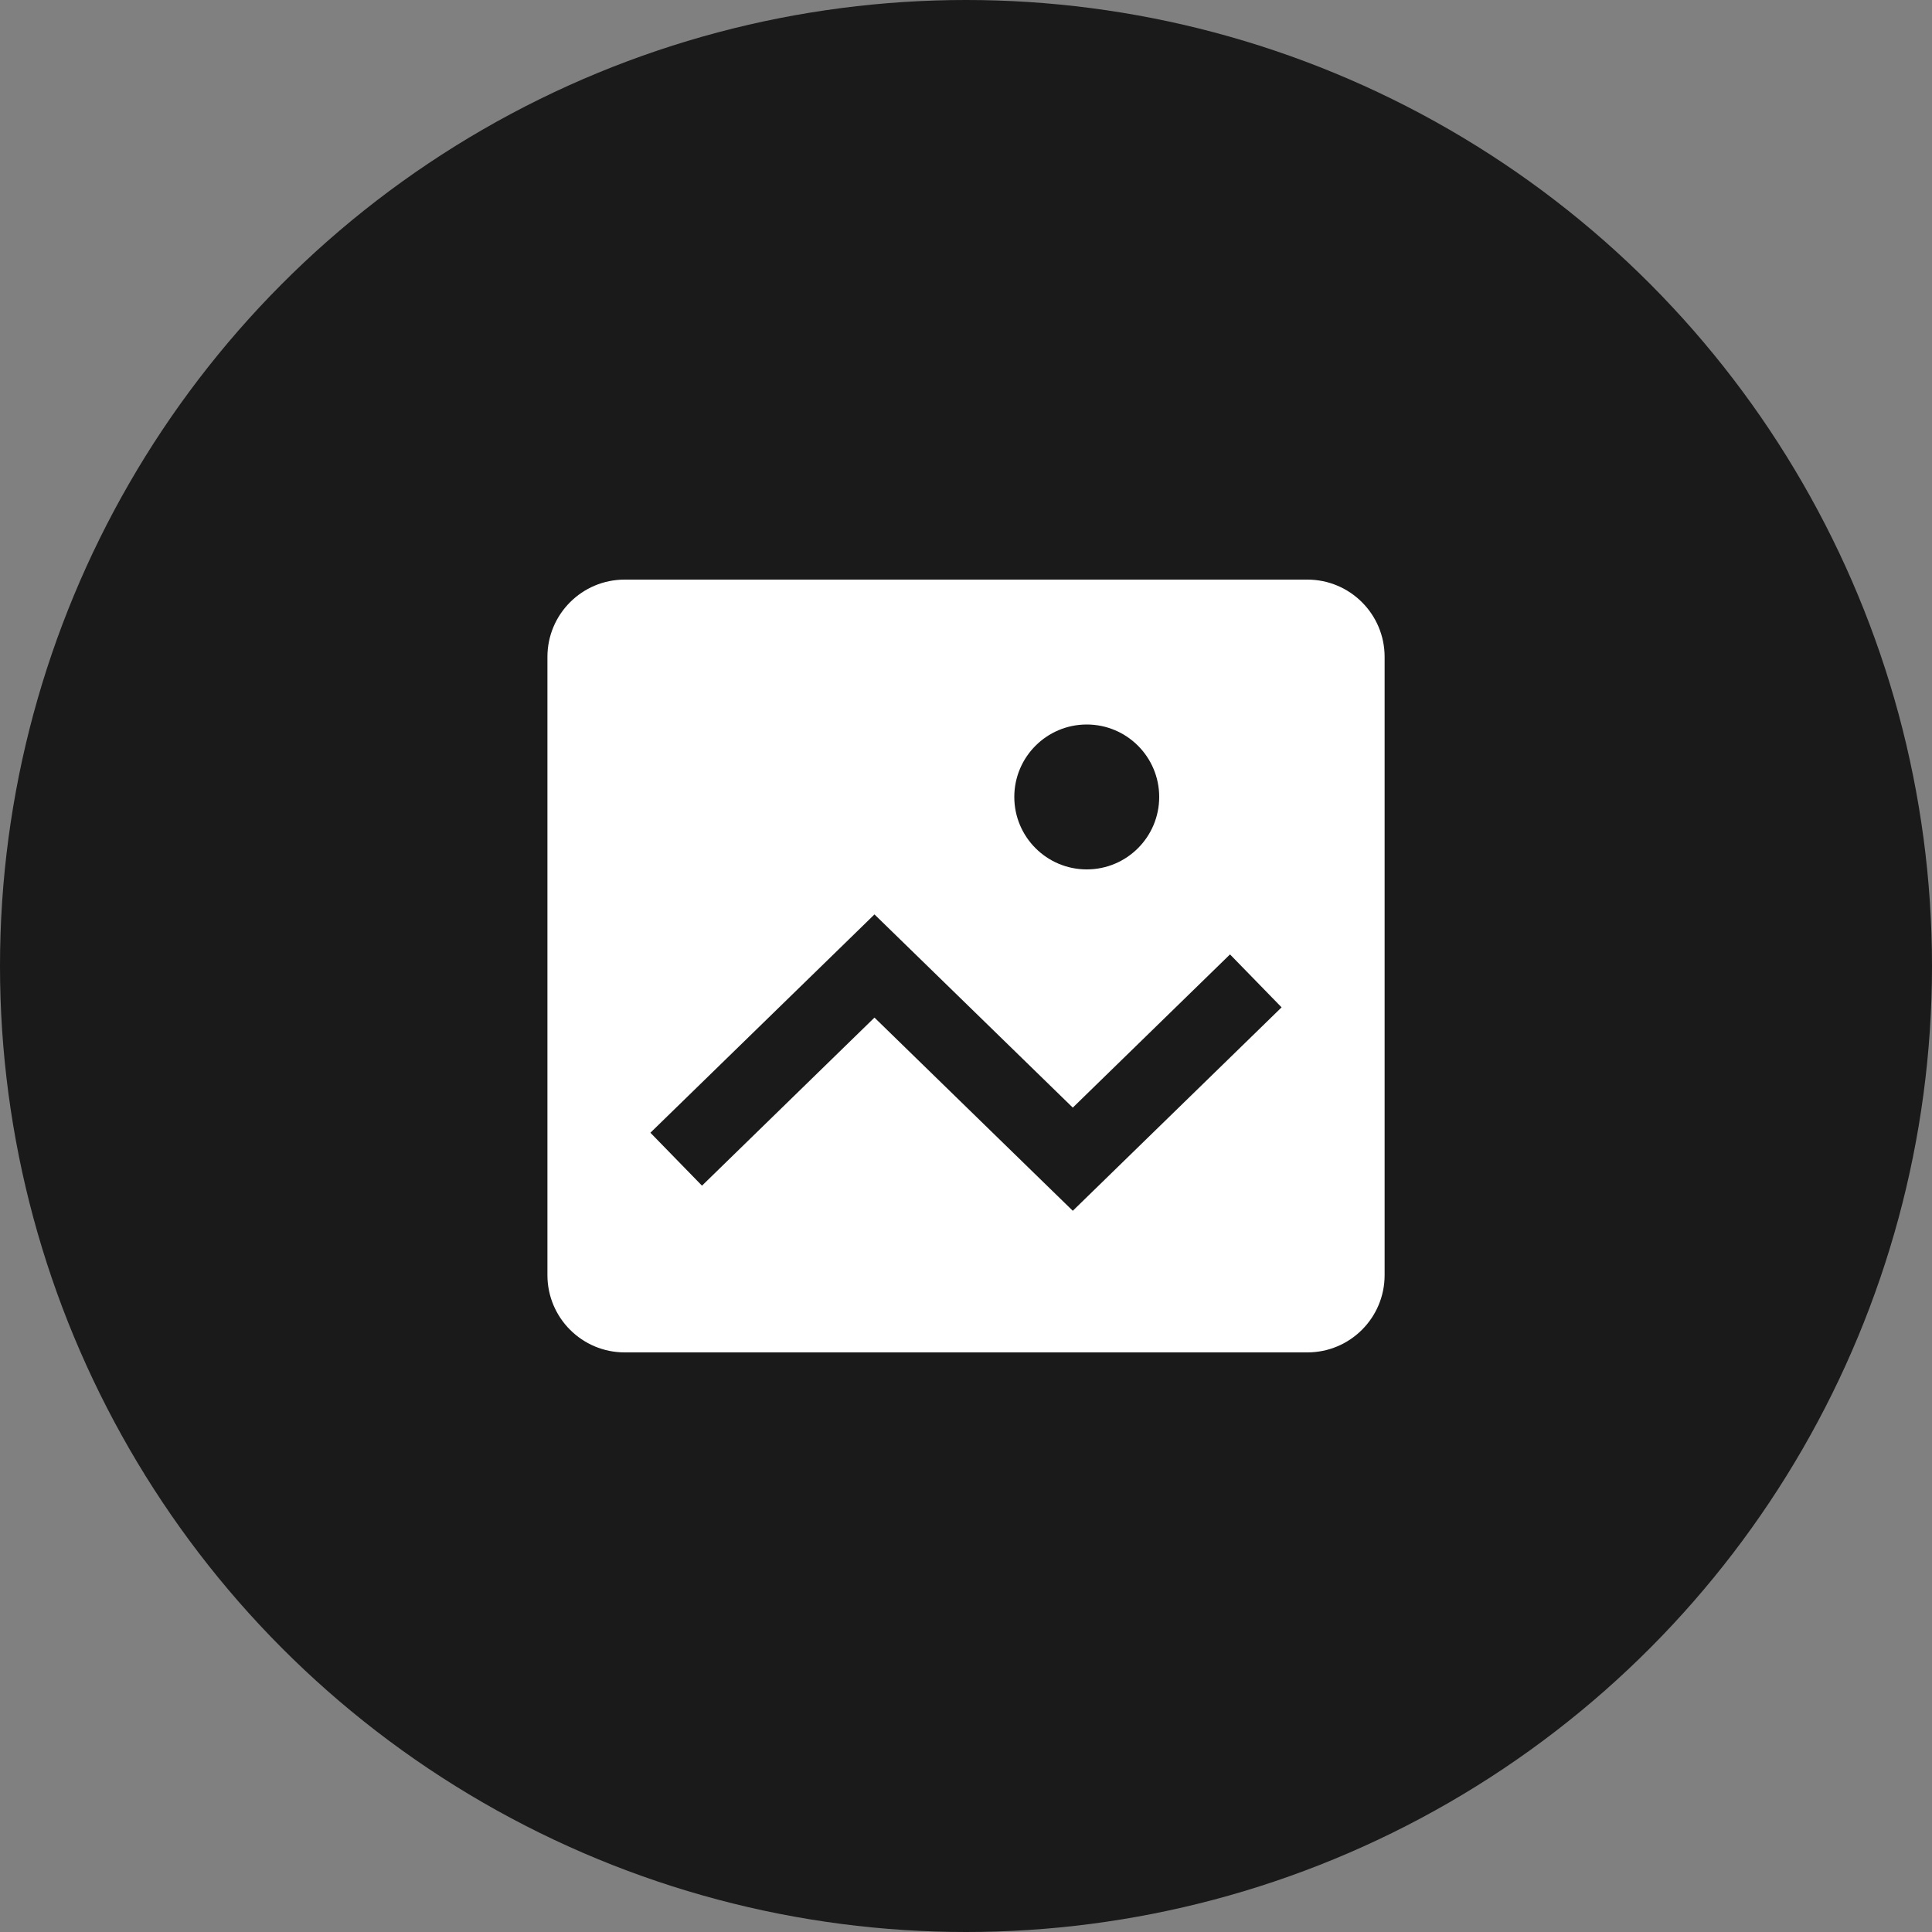 <svg width="40" height="40" viewBox="0 0 40 40" fill="none" xmlns="http://www.w3.org/2000/svg">
<rect x="0" y="0" width="40" height="40" fill="#808080" stroke="none"/>
<circle cx="20" cy="20" r="20" fill="black" fill-opacity="0.8"/>
<path fill-rule="evenodd" clip-rule="evenodd" d="M11.334 13.6C11.334 12.716 12.05 12 12.934 12H27.067C27.951 12 28.667 12.716 28.667 13.6V26.4C28.667 27.284 27.951 28 27.067 28H12.934C12.05 28 11.334 27.284 11.334 26.4V13.6ZM24 16.5C24 17.328 23.329 18 22.5 18C21.672 18 21 17.328 21 16.5C21 15.672 21.672 15 22.5 15C23.329 15 24 15.672 24 16.5ZM18.639 19.452L18.105 18.932L17.572 19.452L13.466 23.452L14.534 24.548L18.105 21.068L21.677 24.548L22.211 25.068L22.745 24.548L26.534 20.856L25.466 19.76L22.211 22.932L18.639 19.452Z" fill="white"/>
</svg>
